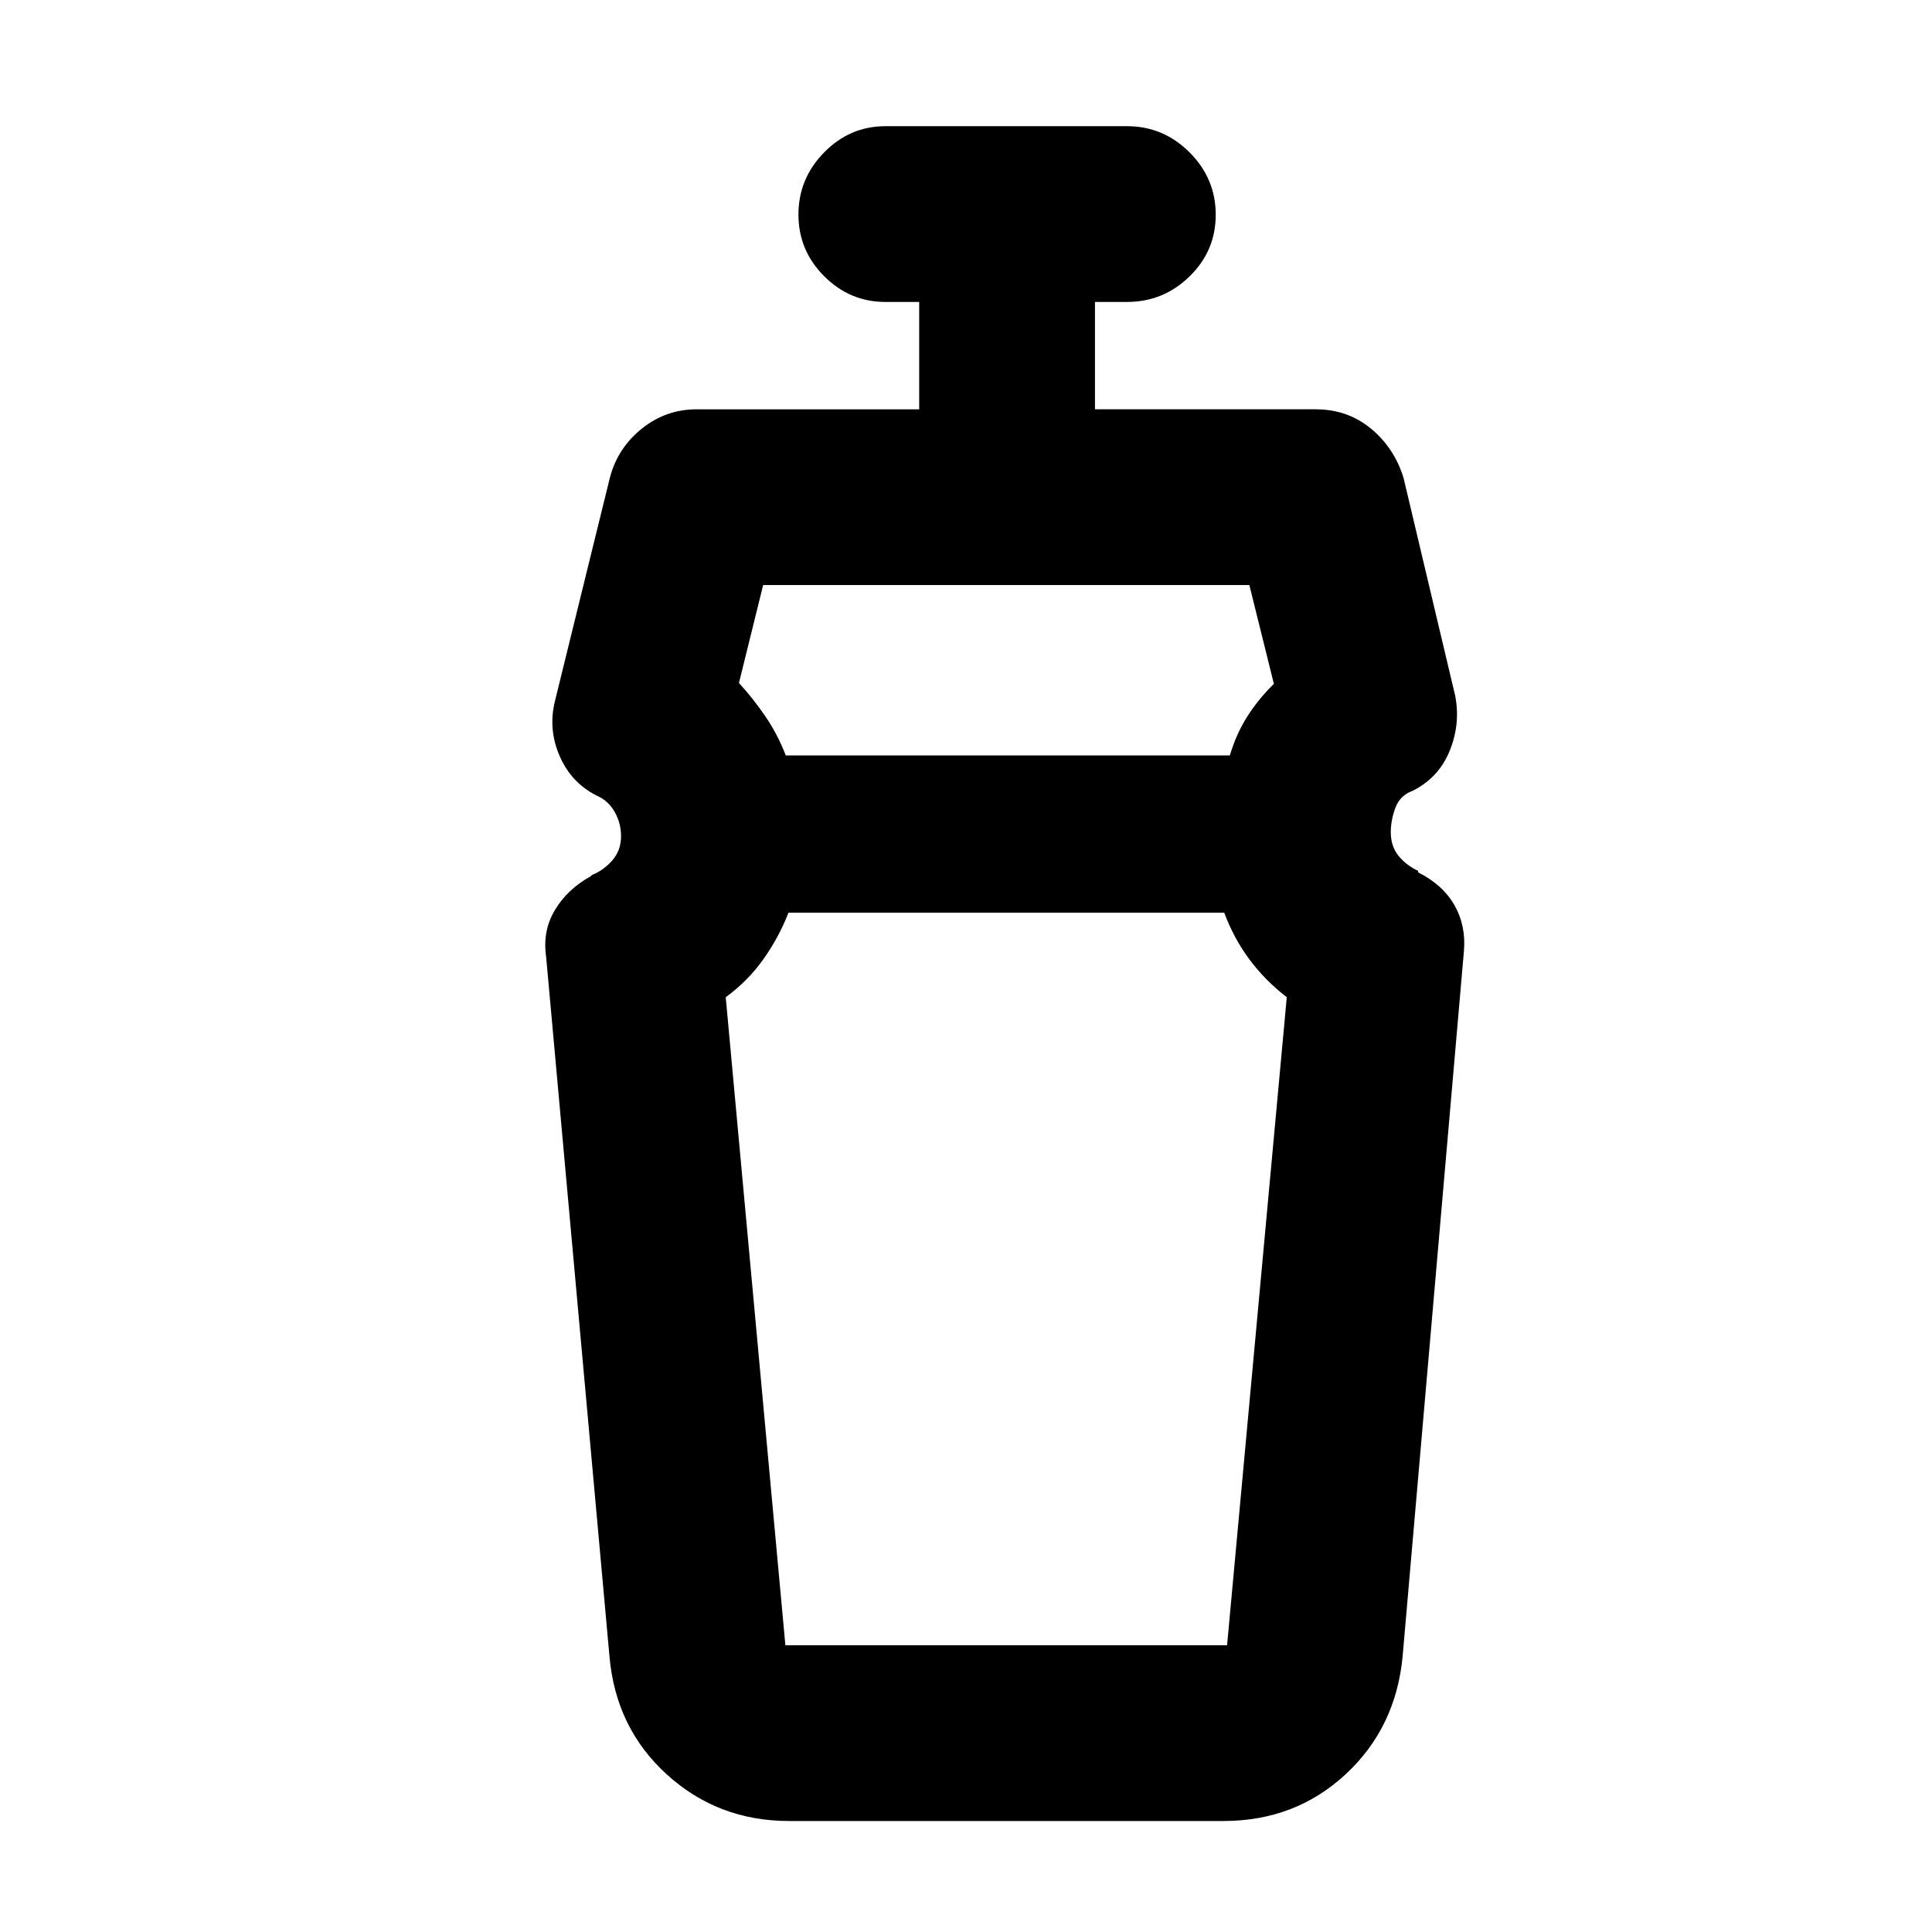 <svg xmlns="http://www.w3.org/2000/svg" height="40" viewBox="0 -960 960 960" width="40"><path d="M608.32-506.49H391.79q-4.76 12.23-12.44 23.08-7.69 10.84-18.74 18.92l29.64 322h219.48l29.66-322q-10.88-8.4-18.65-18.91-7.77-10.51-12.42-23.09ZM379.2-669.28l-12.02 48.65q7 7.6 13.15 16.62 6.14 9.02 10.12 19.39h220.64q3.2-10.68 8.59-19.22 5.39-8.55 13.3-16.36l-12.18-49.08H379.2Zm12.91 614.13q-35.3 0-60.72-23.09-25.43-23.09-28.54-58.67l-31.49-347.74q-1.85-12.82 4.39-23.2 6.24-10.37 17.71-16.69l.66-.67q5.88-2.37 10.18-7.33 4.29-4.95 4.29-11.9 0-6.43-3.02-11.87-3.02-5.44-8.24-7.97l-1.34-.66q-12.32-6.35-17.98-19.56-5.65-13.2-2.32-26.91l27.33-111.14q3.85-14.82 15.87-24.45 12.01-9.62 27.25-9.62h110.6v-53.34H440q-17.71 0-30.48-12.8-12.78-12.79-12.78-30.64t12.78-30.88Q422.29-897.3 440-897.3h120q18.06 0 31.07 13 13.02 13 13.02 31.04 0 17.93-13.02 30.62-13.01 12.68-31.07 12.68h-15.91v53.34h109.69q15.81 0 27.43 9.59 11.62 9.6 16.2 24.48l25.66 108.24q2.67 13.7-2.54 26.91-5.2 13.2-17.52 19.79l-1.34.67q-6.06 2.24-8.33 8.38-2.27 6.15-2.27 12.03 0 7.2 3.98 11.95 3.98 4.74 9.61 7.28v.76q12.28 6.2 18.06 16.35 5.78 10.15 4.69 22.78l-30.43 350.16q-3.29 35.66-28.35 58.88-25.05 23.22-60.74 23.22H392.11ZM500-506.49Zm0-78.13Z"/></svg>